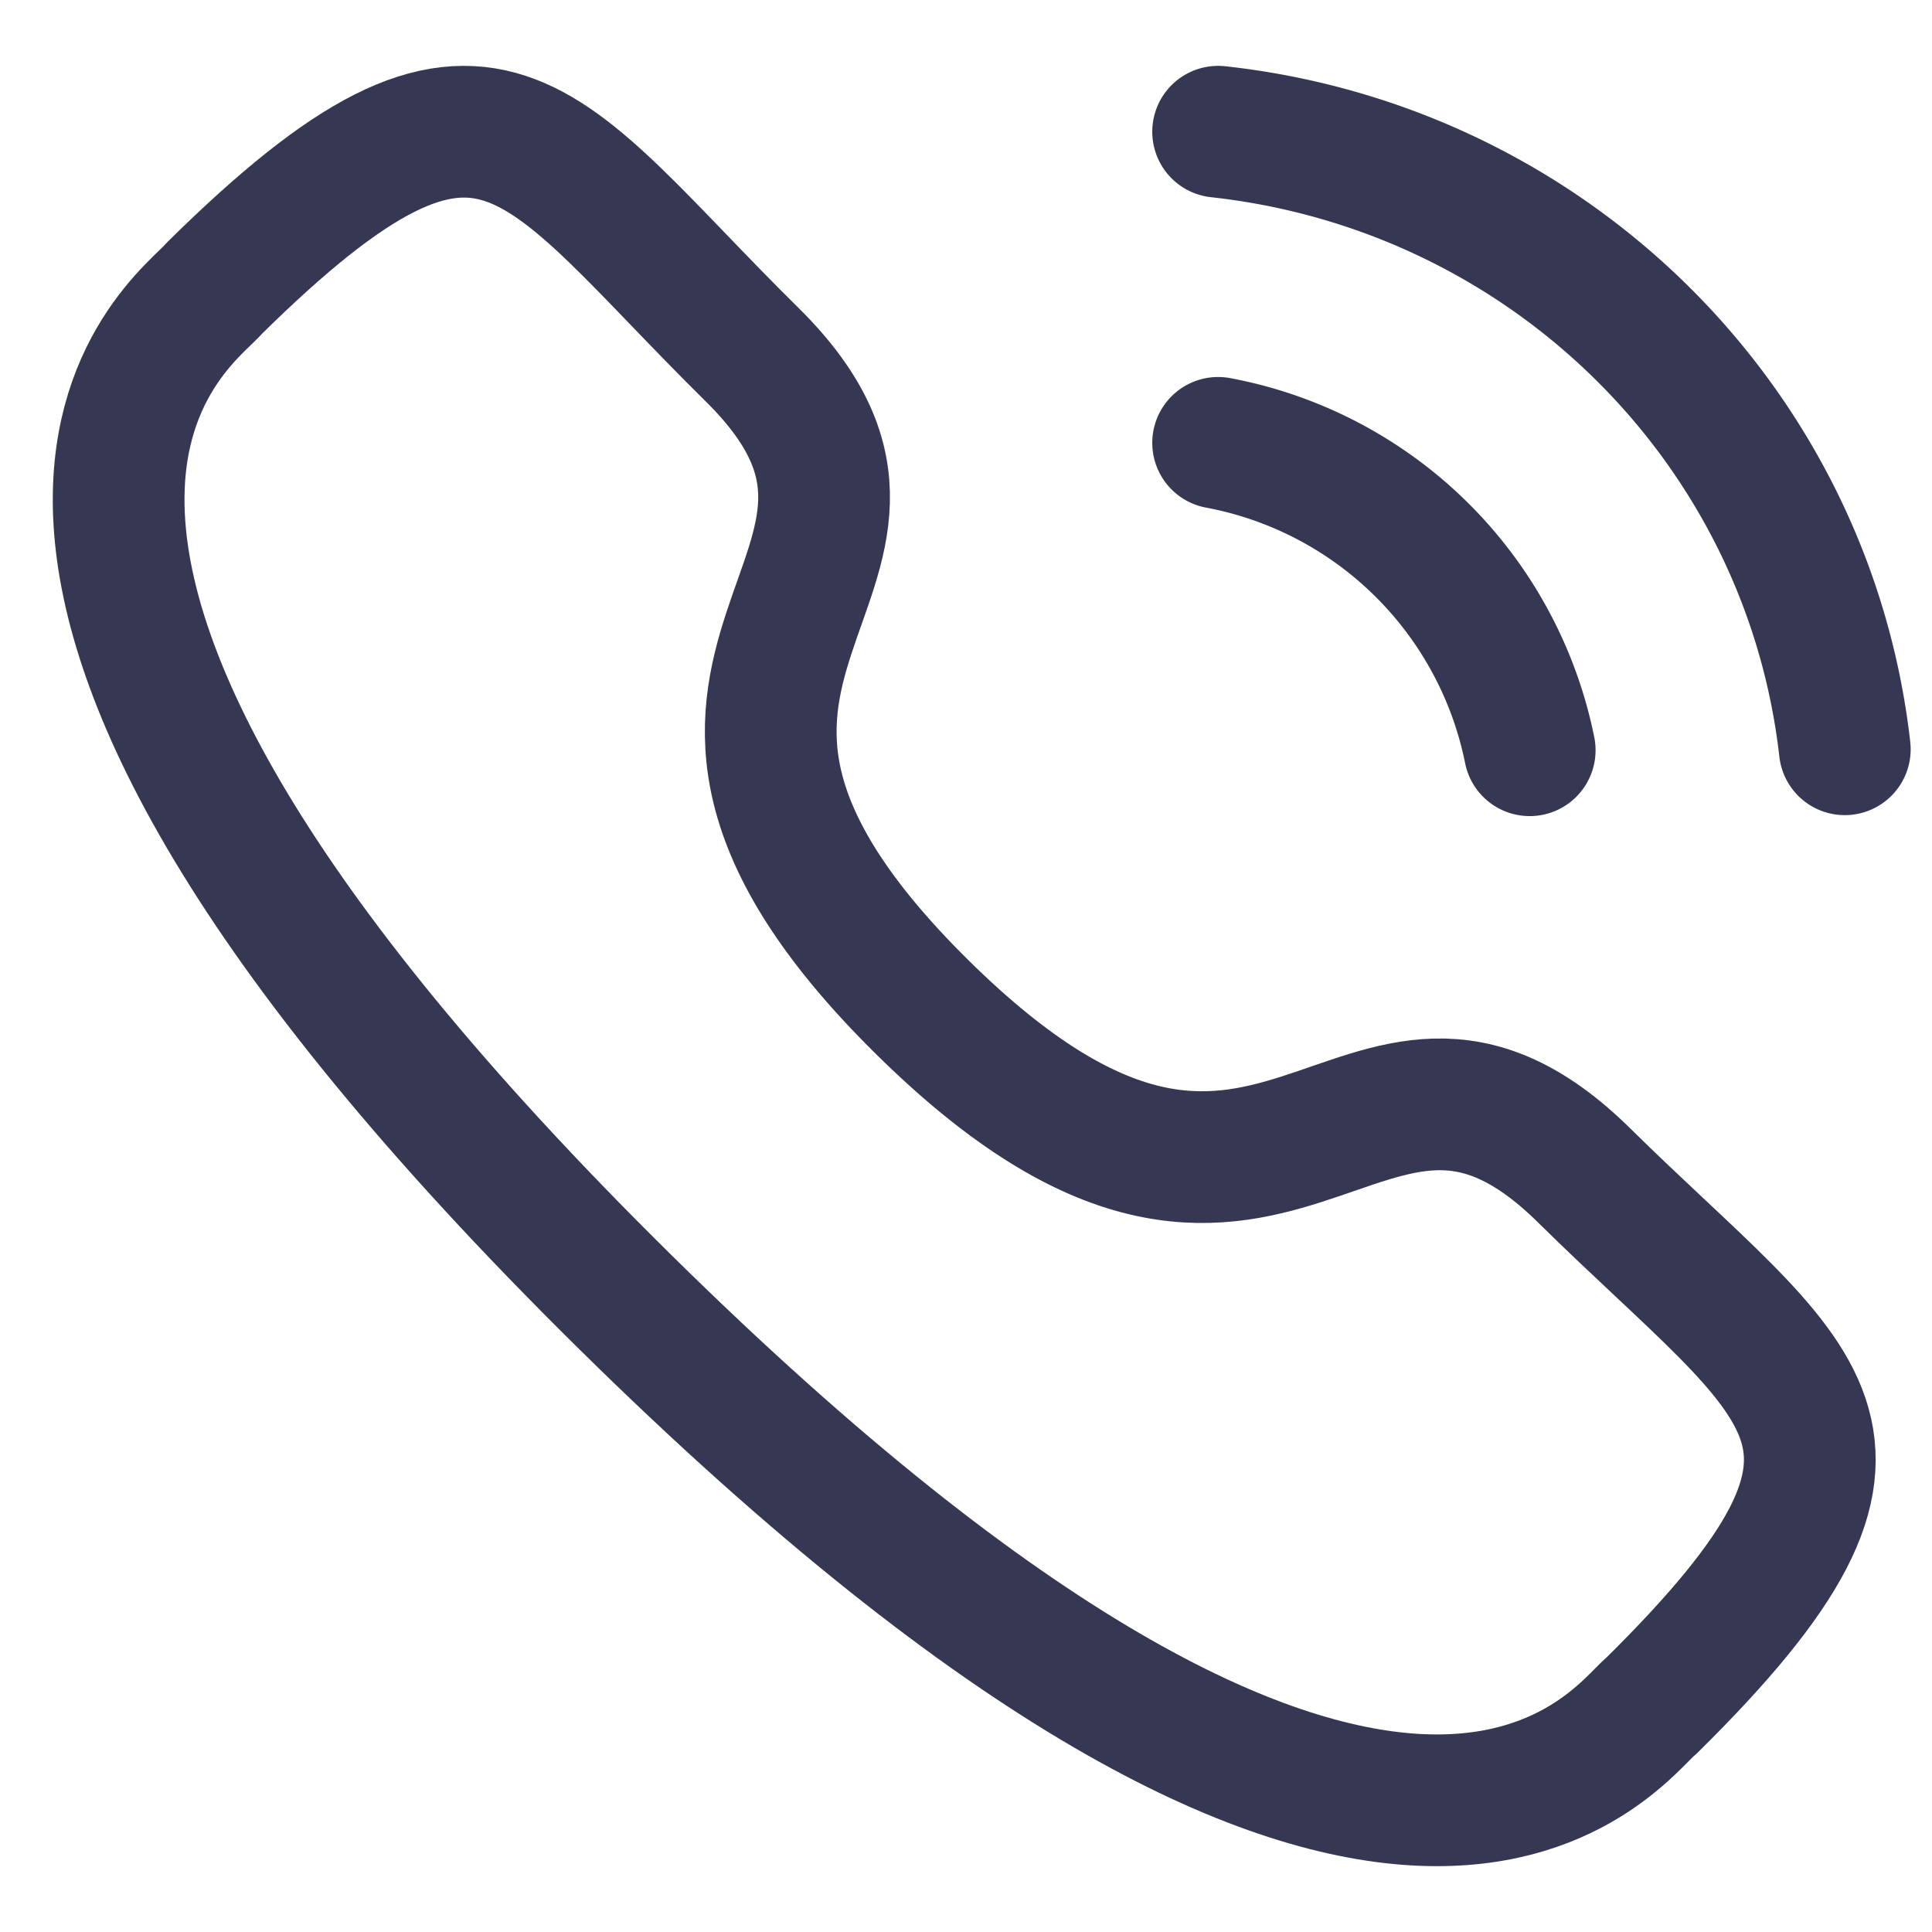 <svg width="22" height="22" fill="none" xmlns="http://www.w3.org/2000/svg"><path d="M13.871 1.5c3.752.411 6.716 3.331 7.136 7.032m-7.136-3.489a4.457 4.457 0 0 1 3.548 3.5" stroke="#363853" stroke-width="1.5" stroke-linecap="round" stroke-linejoin="round"/><path clip-rule="evenodd" d="M10.505 11.472c4.043 3.988 4.96-.625 7.534 1.913 2.482 2.448 3.91 2.938.764 6.04-.393.312-2.896 4.07-11.69-4.605-8.796-8.676-4.99-11.148-4.674-11.536 3.152-3.11 3.642-1.695 6.124.753 2.573 2.54-2.101 3.447 1.942 7.435Z" stroke="#363853" stroke-width="1.5" stroke-linecap="round" stroke-linejoin="round"/></svg>